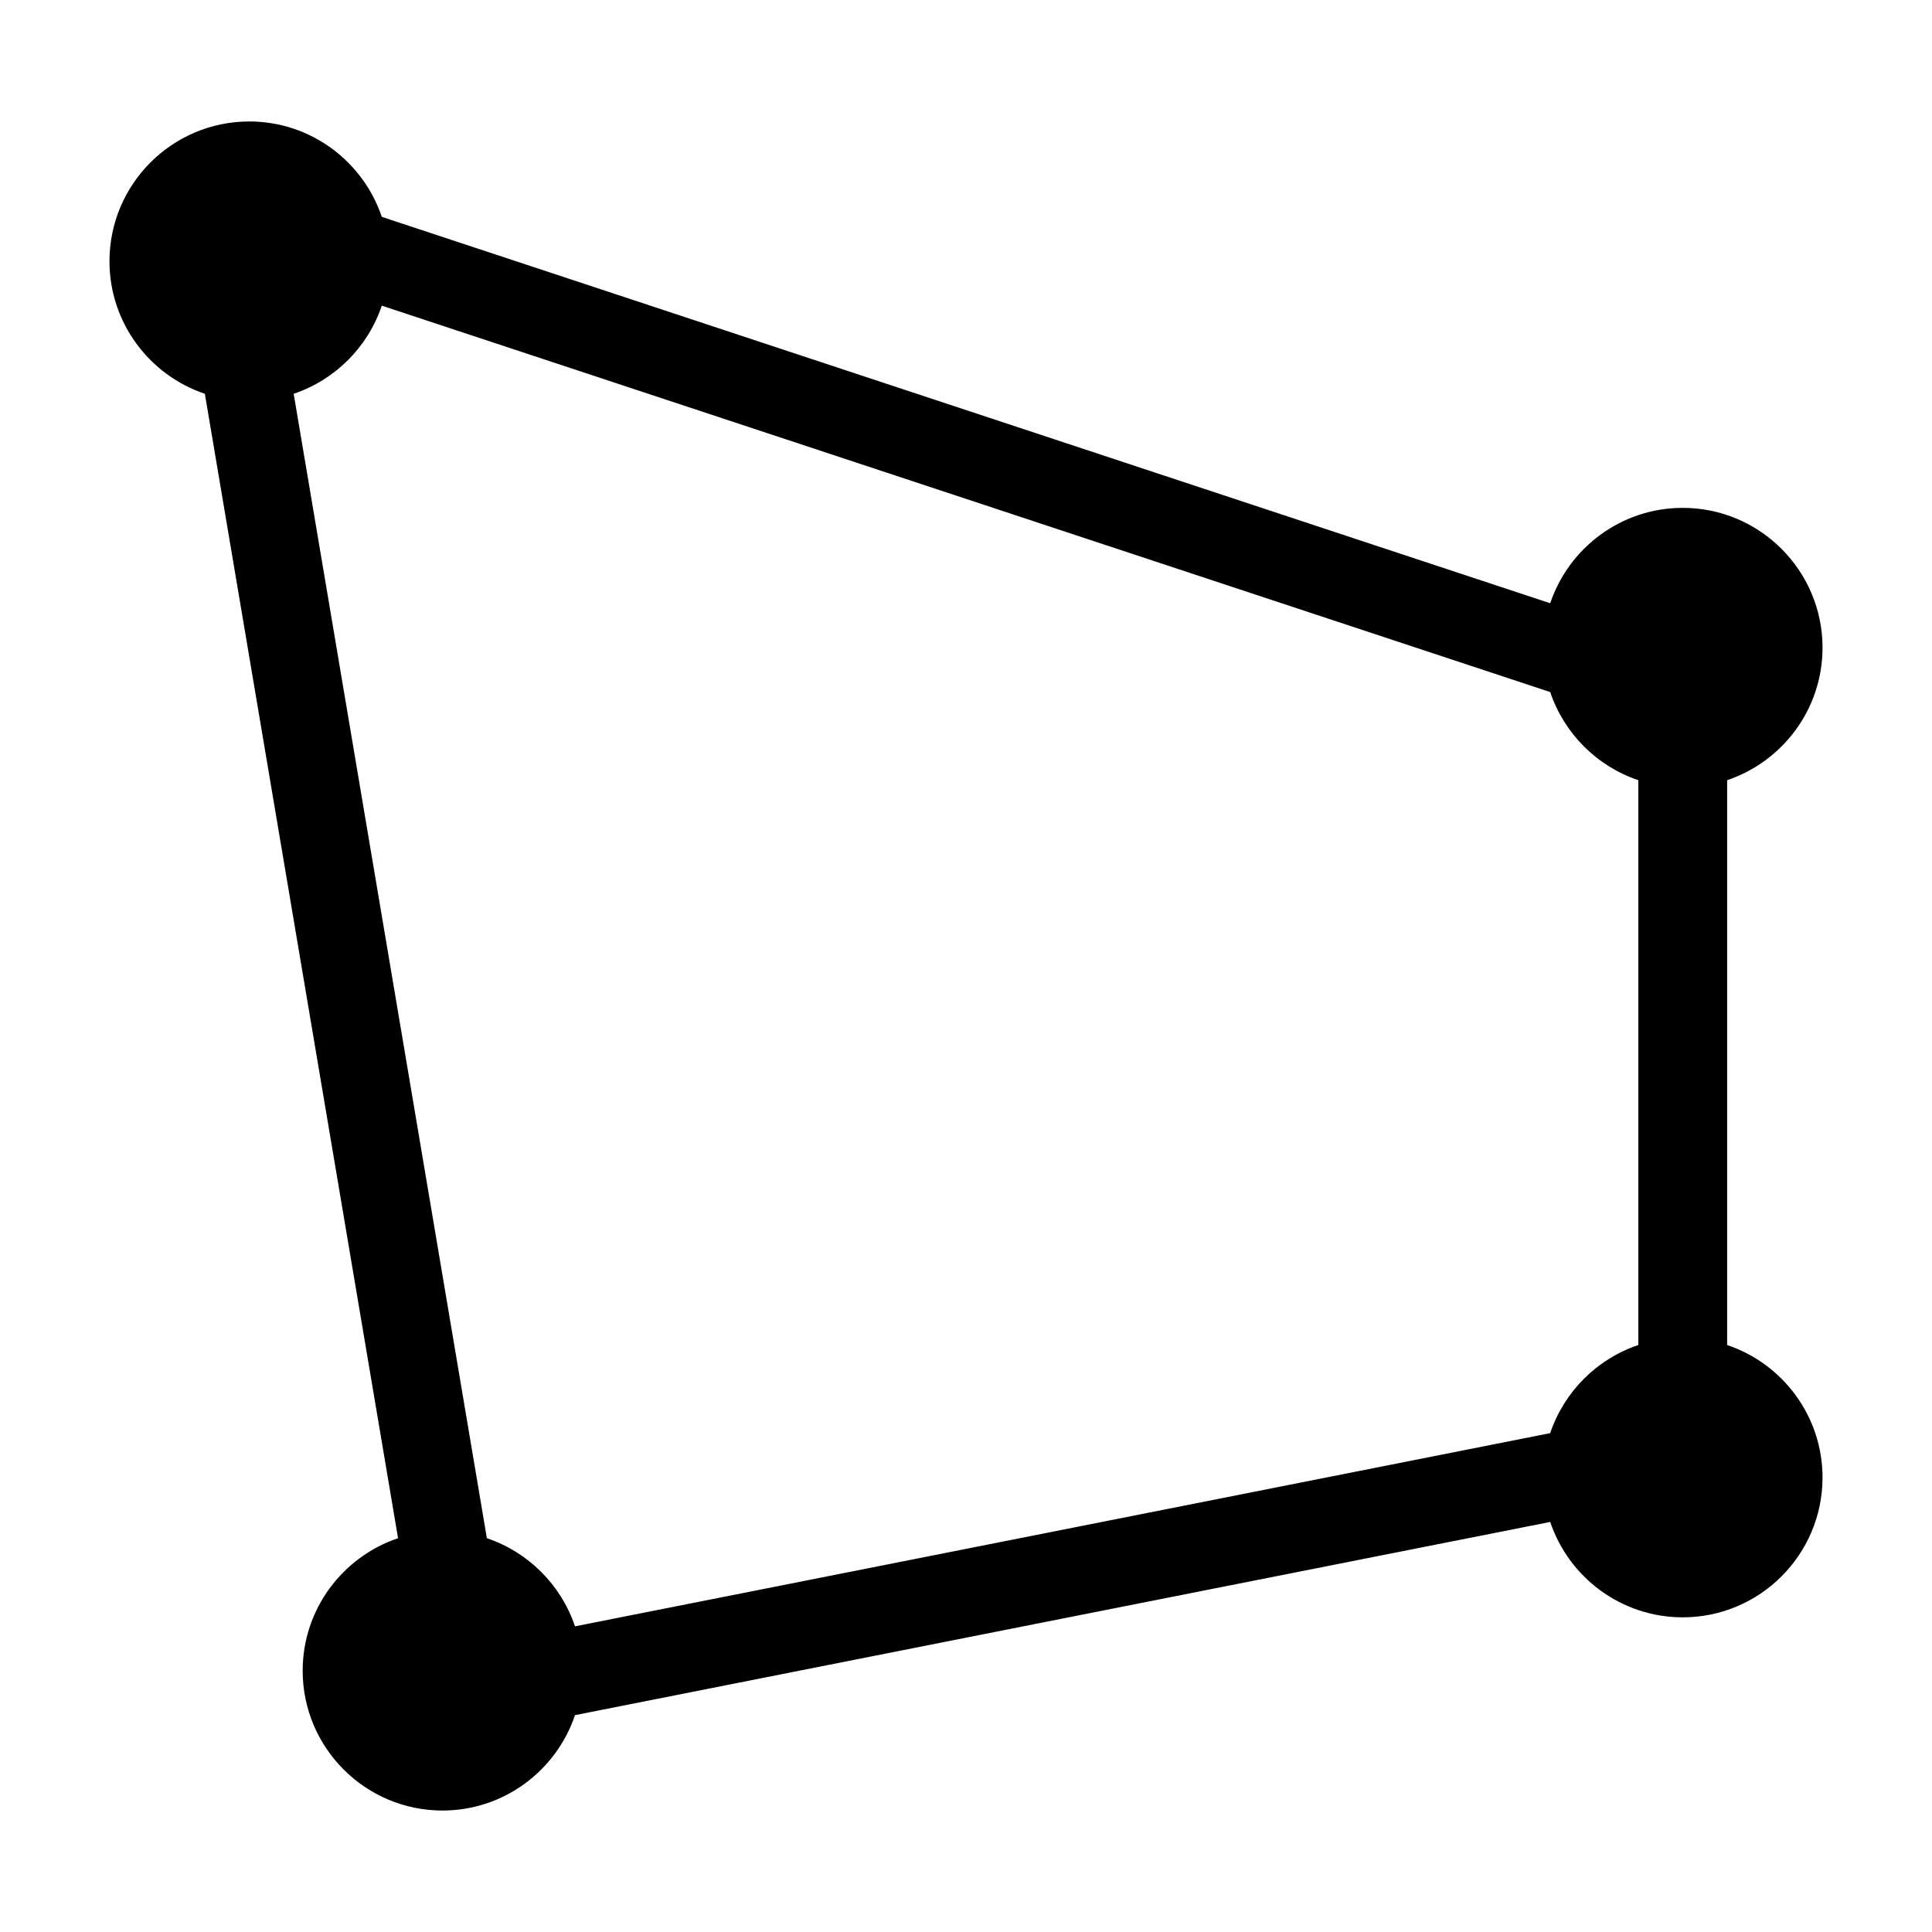 <svg class="icon" height="32" viewBox="0 0 1024 1024" version="1.1" xmlns="http://www.w3.org/2000/svg" width="32"><title>draw polygon</title><g class="nc-icon-wrapper"><path d="M915.42 712.885v-299.37c29.349-9.862 50.557-37.61 50.557-70.24 0-40.856-33.238-74.095-74.094-74.095-32.629 0-60.378 21.21-70.24 50.559l-619.288-204.8c-9.861-29.35-37.61-50.559-70.24-50.559-40.855 0-74.093 33.238-74.093 74.095 0 32.63 21.209 60.378 50.557 70.24l102.4 606.57c-29.348 9.862-50.557 37.612-50.557 70.24 0 40.857 33.238 74.095 74.093 74.095 32.629 0 60.379-21.21 70.24-50.558l516.89-102.4c9.861 29.35 37.611 50.558 70.24 50.558 40.855 0 74.093-33.238 74.093-74.095-.001-32.628-21.209-60.38-50.558-70.24zm-93.775 46.704l-516.89 102.4c-7.374-21.949-24.754-39.33-46.703-46.705l-102.4-606.57c21.948-7.374 39.328-24.754 46.703-46.703l619.29 204.8c7.375 21.949 24.755 39.329 46.703 46.704v299.37c-21.95 7.375-39.33 24.755-46.703 46.704z"/></g></svg>